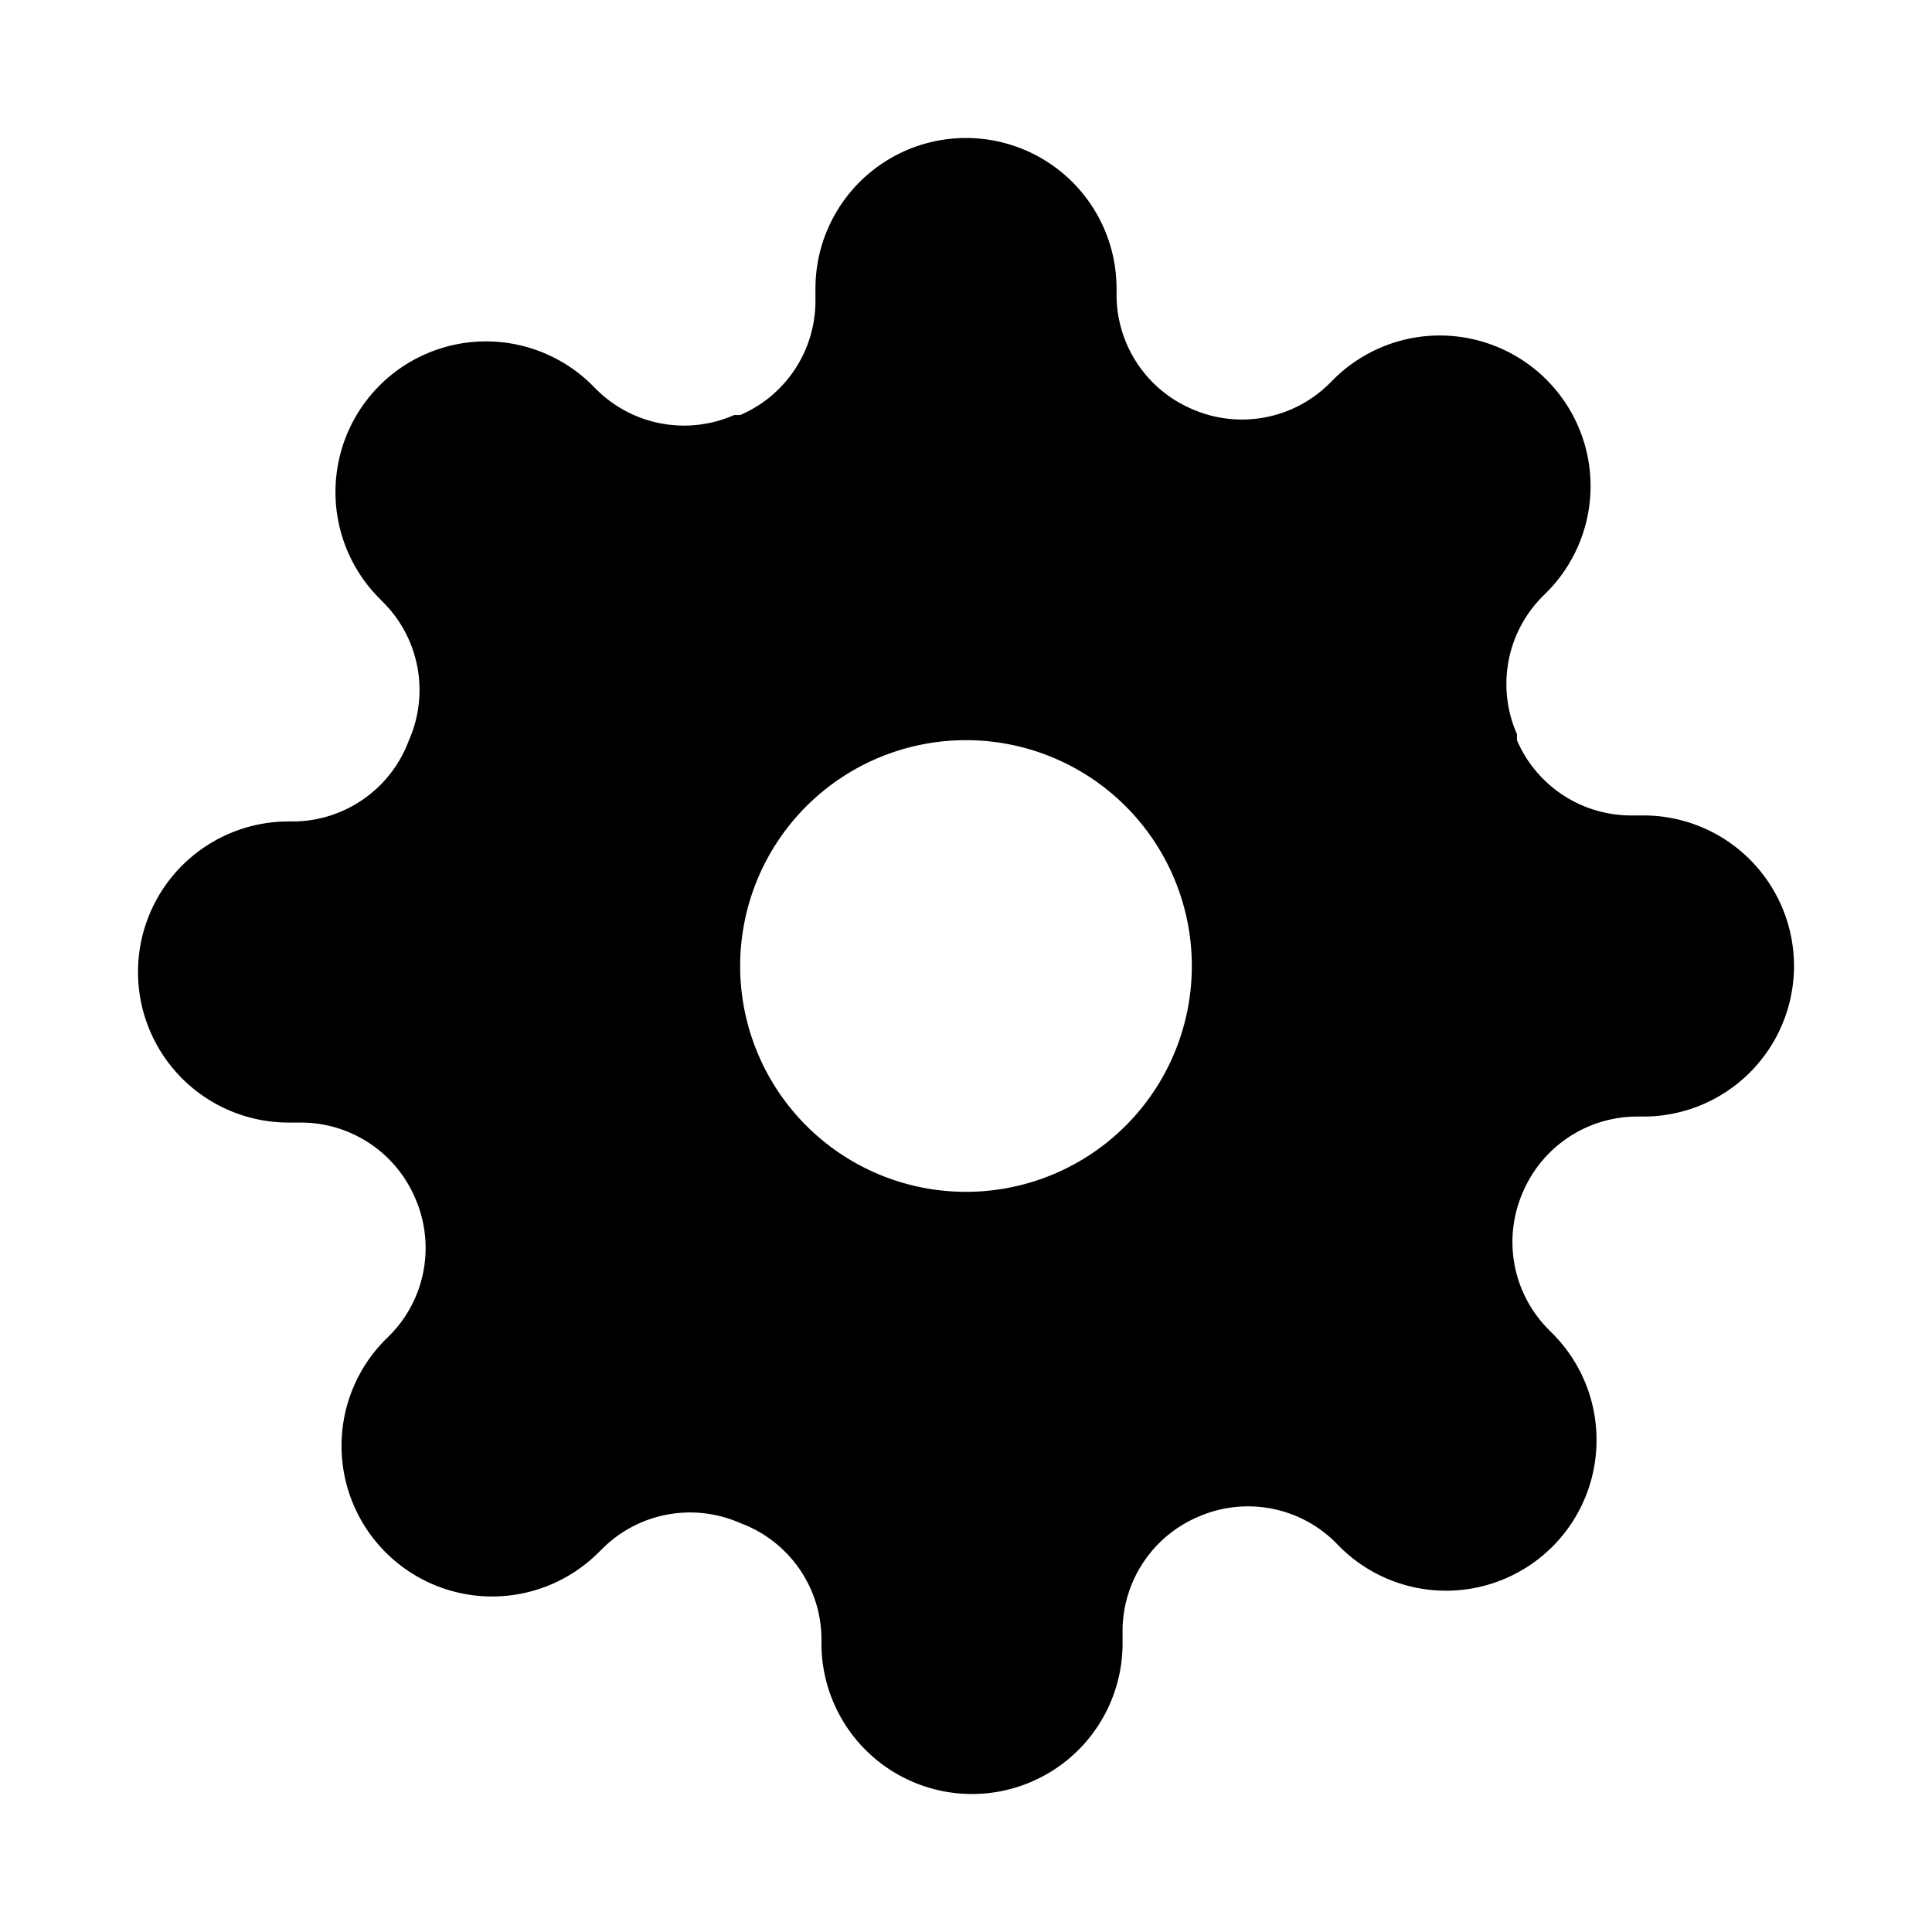 <svg xmlns="http://www.w3.org/2000/svg" width="28" height="28" fill="currentColor" viewBox="0 0 28 28">
  <path d="M21.948 18.32a1.8 1.8 0 01.125-1.047 1.8 1.8 0 011.647-1.091h.098a2.182 2.182 0 000-4.364h-.185a1.8 1.8 0 01-1.648-1.09v-.088a1.799 1.799 0 01.36-1.985l.066-.066a2.181 2.181 0 00-.708-3.56 2.182 2.182 0 00-2.38.473l-.065.065a1.8 1.8 0 01-1.985.36 1.8 1.8 0 01-1.091-1.647v-.098a2.182 2.182 0 00-4.364 0v.185a1.8 1.8 0 01-1.09 1.648h-.088a1.8 1.8 0 01-1.985-.36l-.066-.066a2.182 2.182 0 00-3.727 1.544 2.182 2.182 0 00.64 1.543l.065.066a1.8 1.8 0 01.36 1.985 1.8 1.8 0 01-1.647 1.178h-.098a2.182 2.182 0 100 4.364h.185a1.8 1.8 0 011.648 1.091 1.8 1.8 0 01-.36 1.986l-.066.065a2.182 2.182 0 103.087 3.087l.066-.065a1.8 1.8 0 011.985-.36 1.8 1.8 0 011.178 1.647v.098a2.182 2.182 0 104.364 0v-.185a1.8 1.8 0 011.091-1.648 1.799 1.799 0 011.986.36l.065.066a2.181 2.181 0 003.727-1.544 2.181 2.181 0 00-.64-1.543l-.065-.066a1.8 1.8 0 01-.485-.937zM17.273 14a3.273 3.273 0 11-6.546 0 3.273 3.273 0 016.546 0z"/>
</svg>
